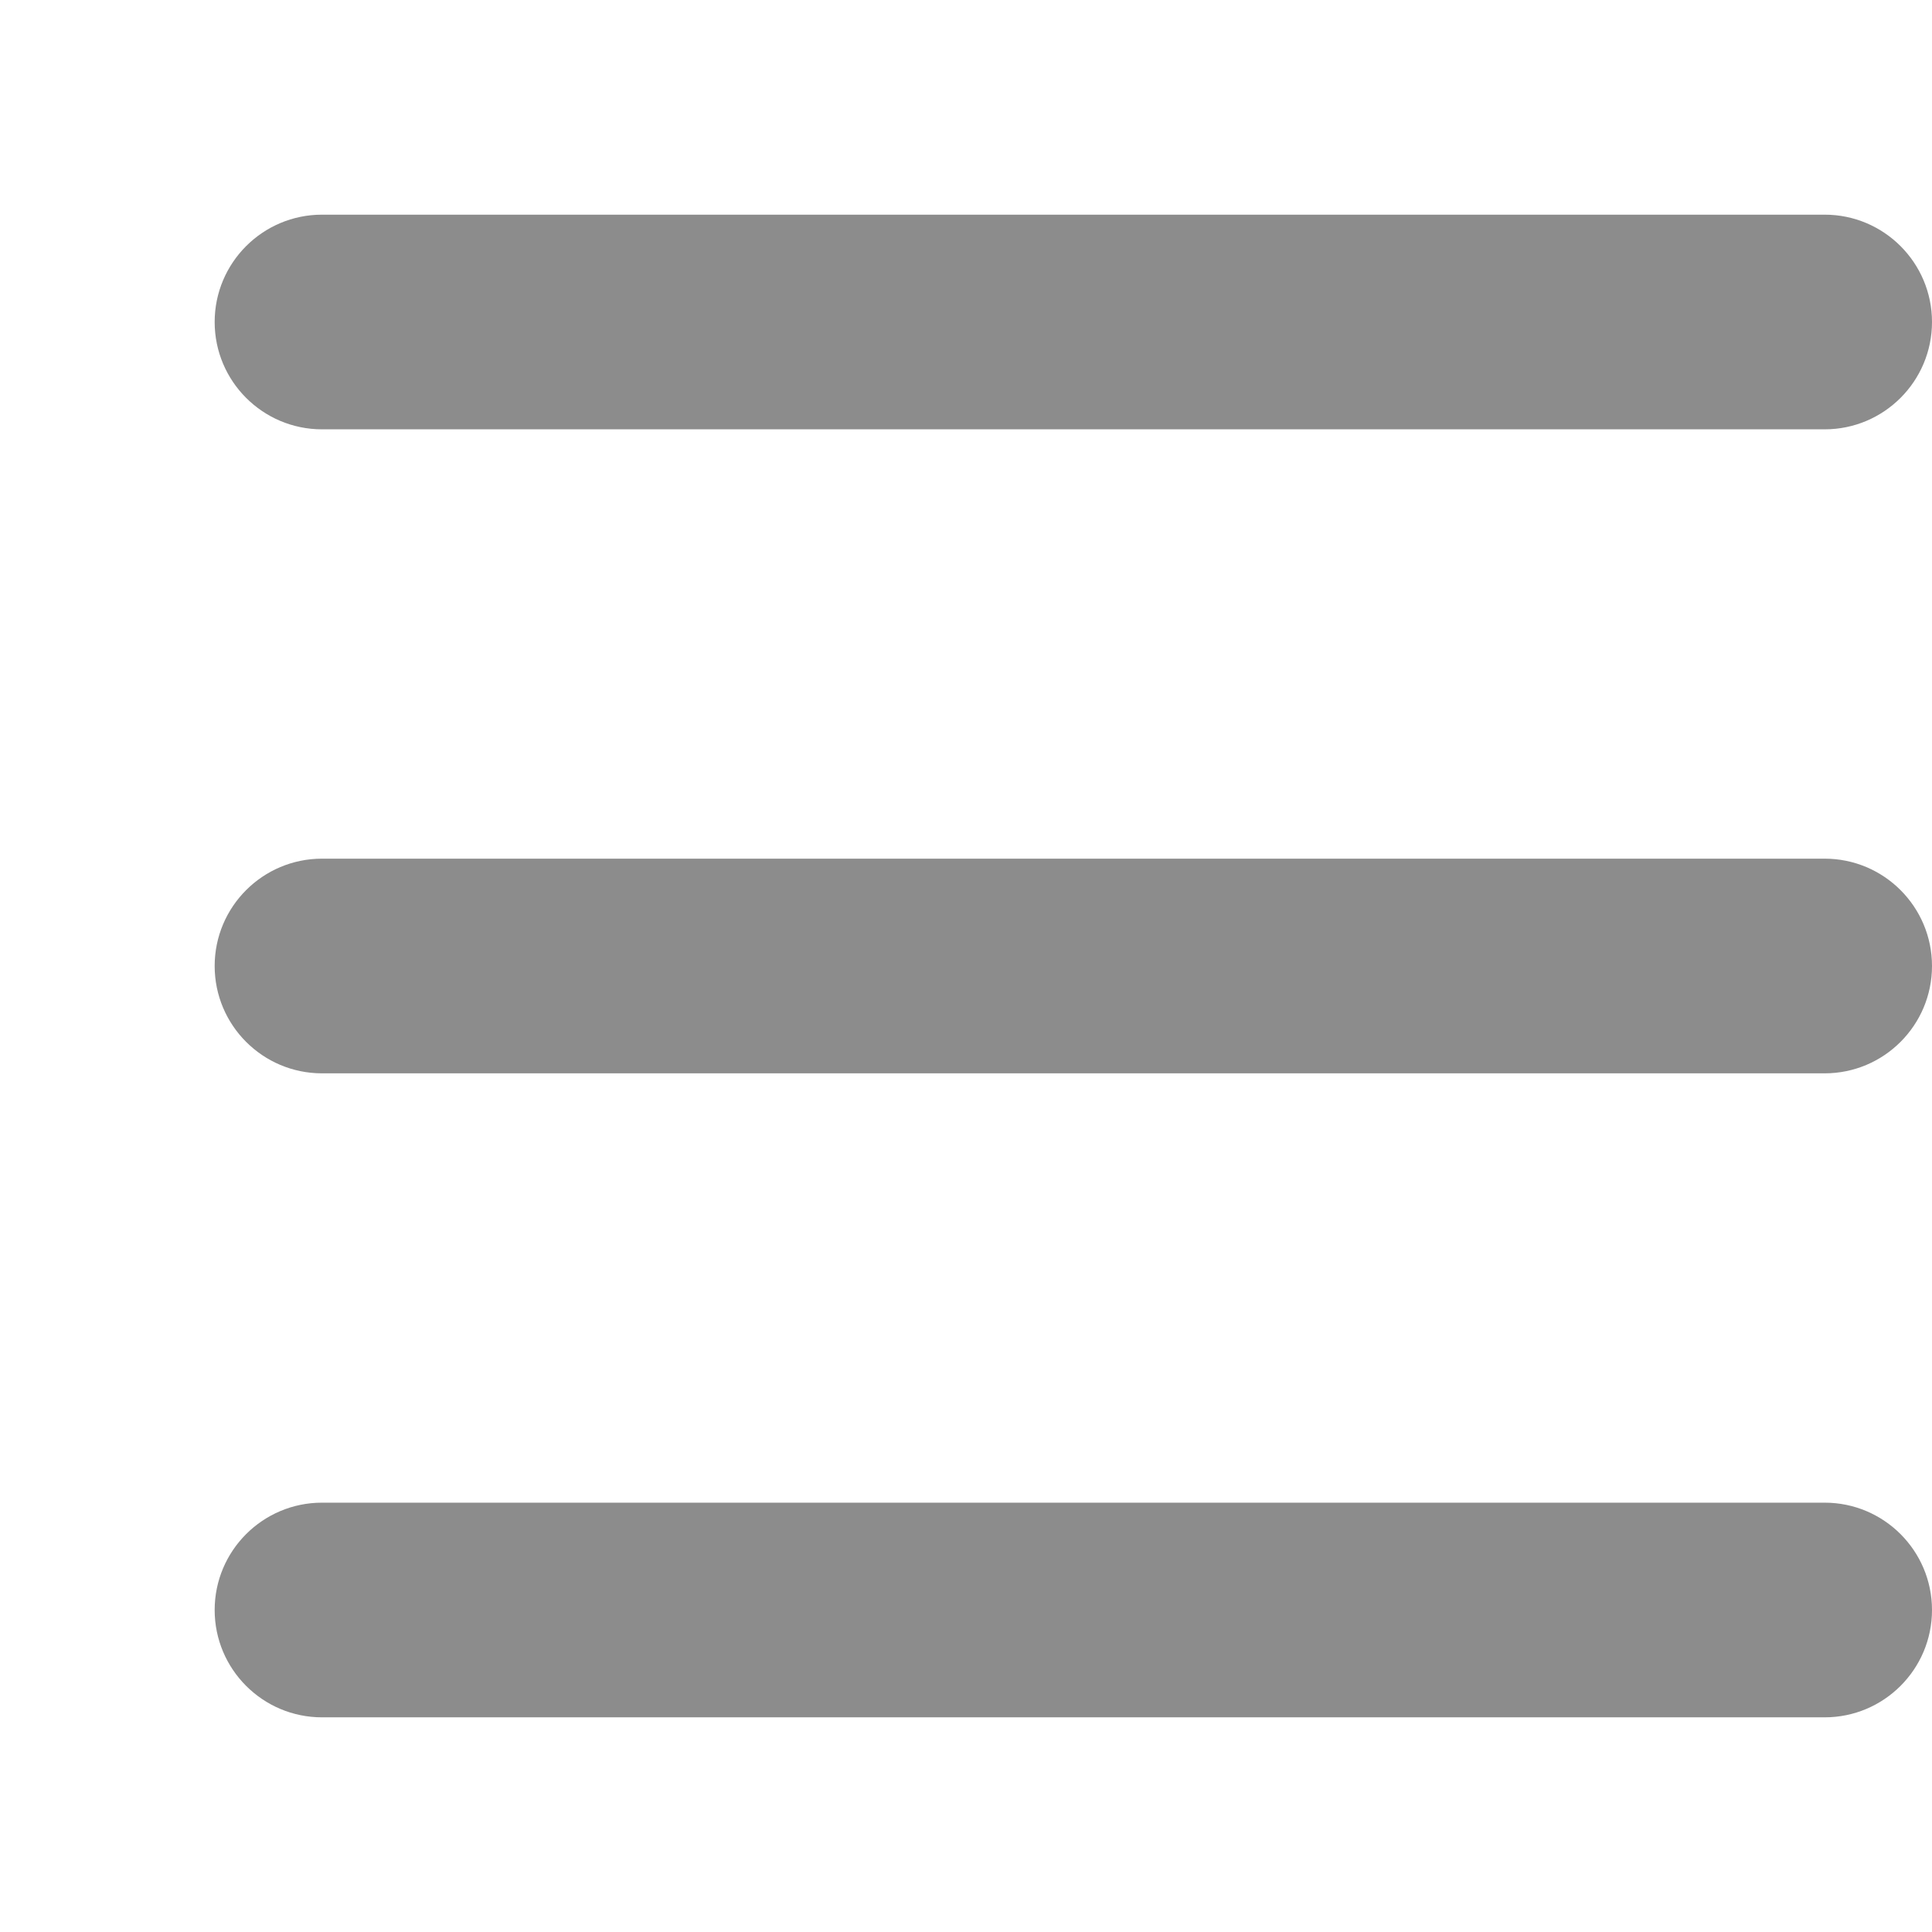 <svg width="18" height="18" viewBox="0 0 18 18" fill="none" xmlns="http://www.w3.org/2000/svg">
<path d="M17 2H3C2.448 2 2 2.448 2 3C2 3.552 2.448 4 3 4H17C17.552 4 18 3.552 18 3C18 2.448 17.552 2 17 2Z" fill="#8C8C8C"/>
<path d="M17 8H3C2.448 8 2 8.448 2 9C2 9.552 2.448 10 3 10H17C17.552 10 18 9.552 18 9C18 8.448 17.552 8 17 8Z" fill="#8C8C8C"/>
<path d="M17 14H3C2.448 14 2 14.448 2 15C2 15.552 2.448 16 3 16H17C17.552 16 18 15.552 18 15C18 14.448 17.552 14 17 14Z" fill="#8C8C8C"/>
</svg>
